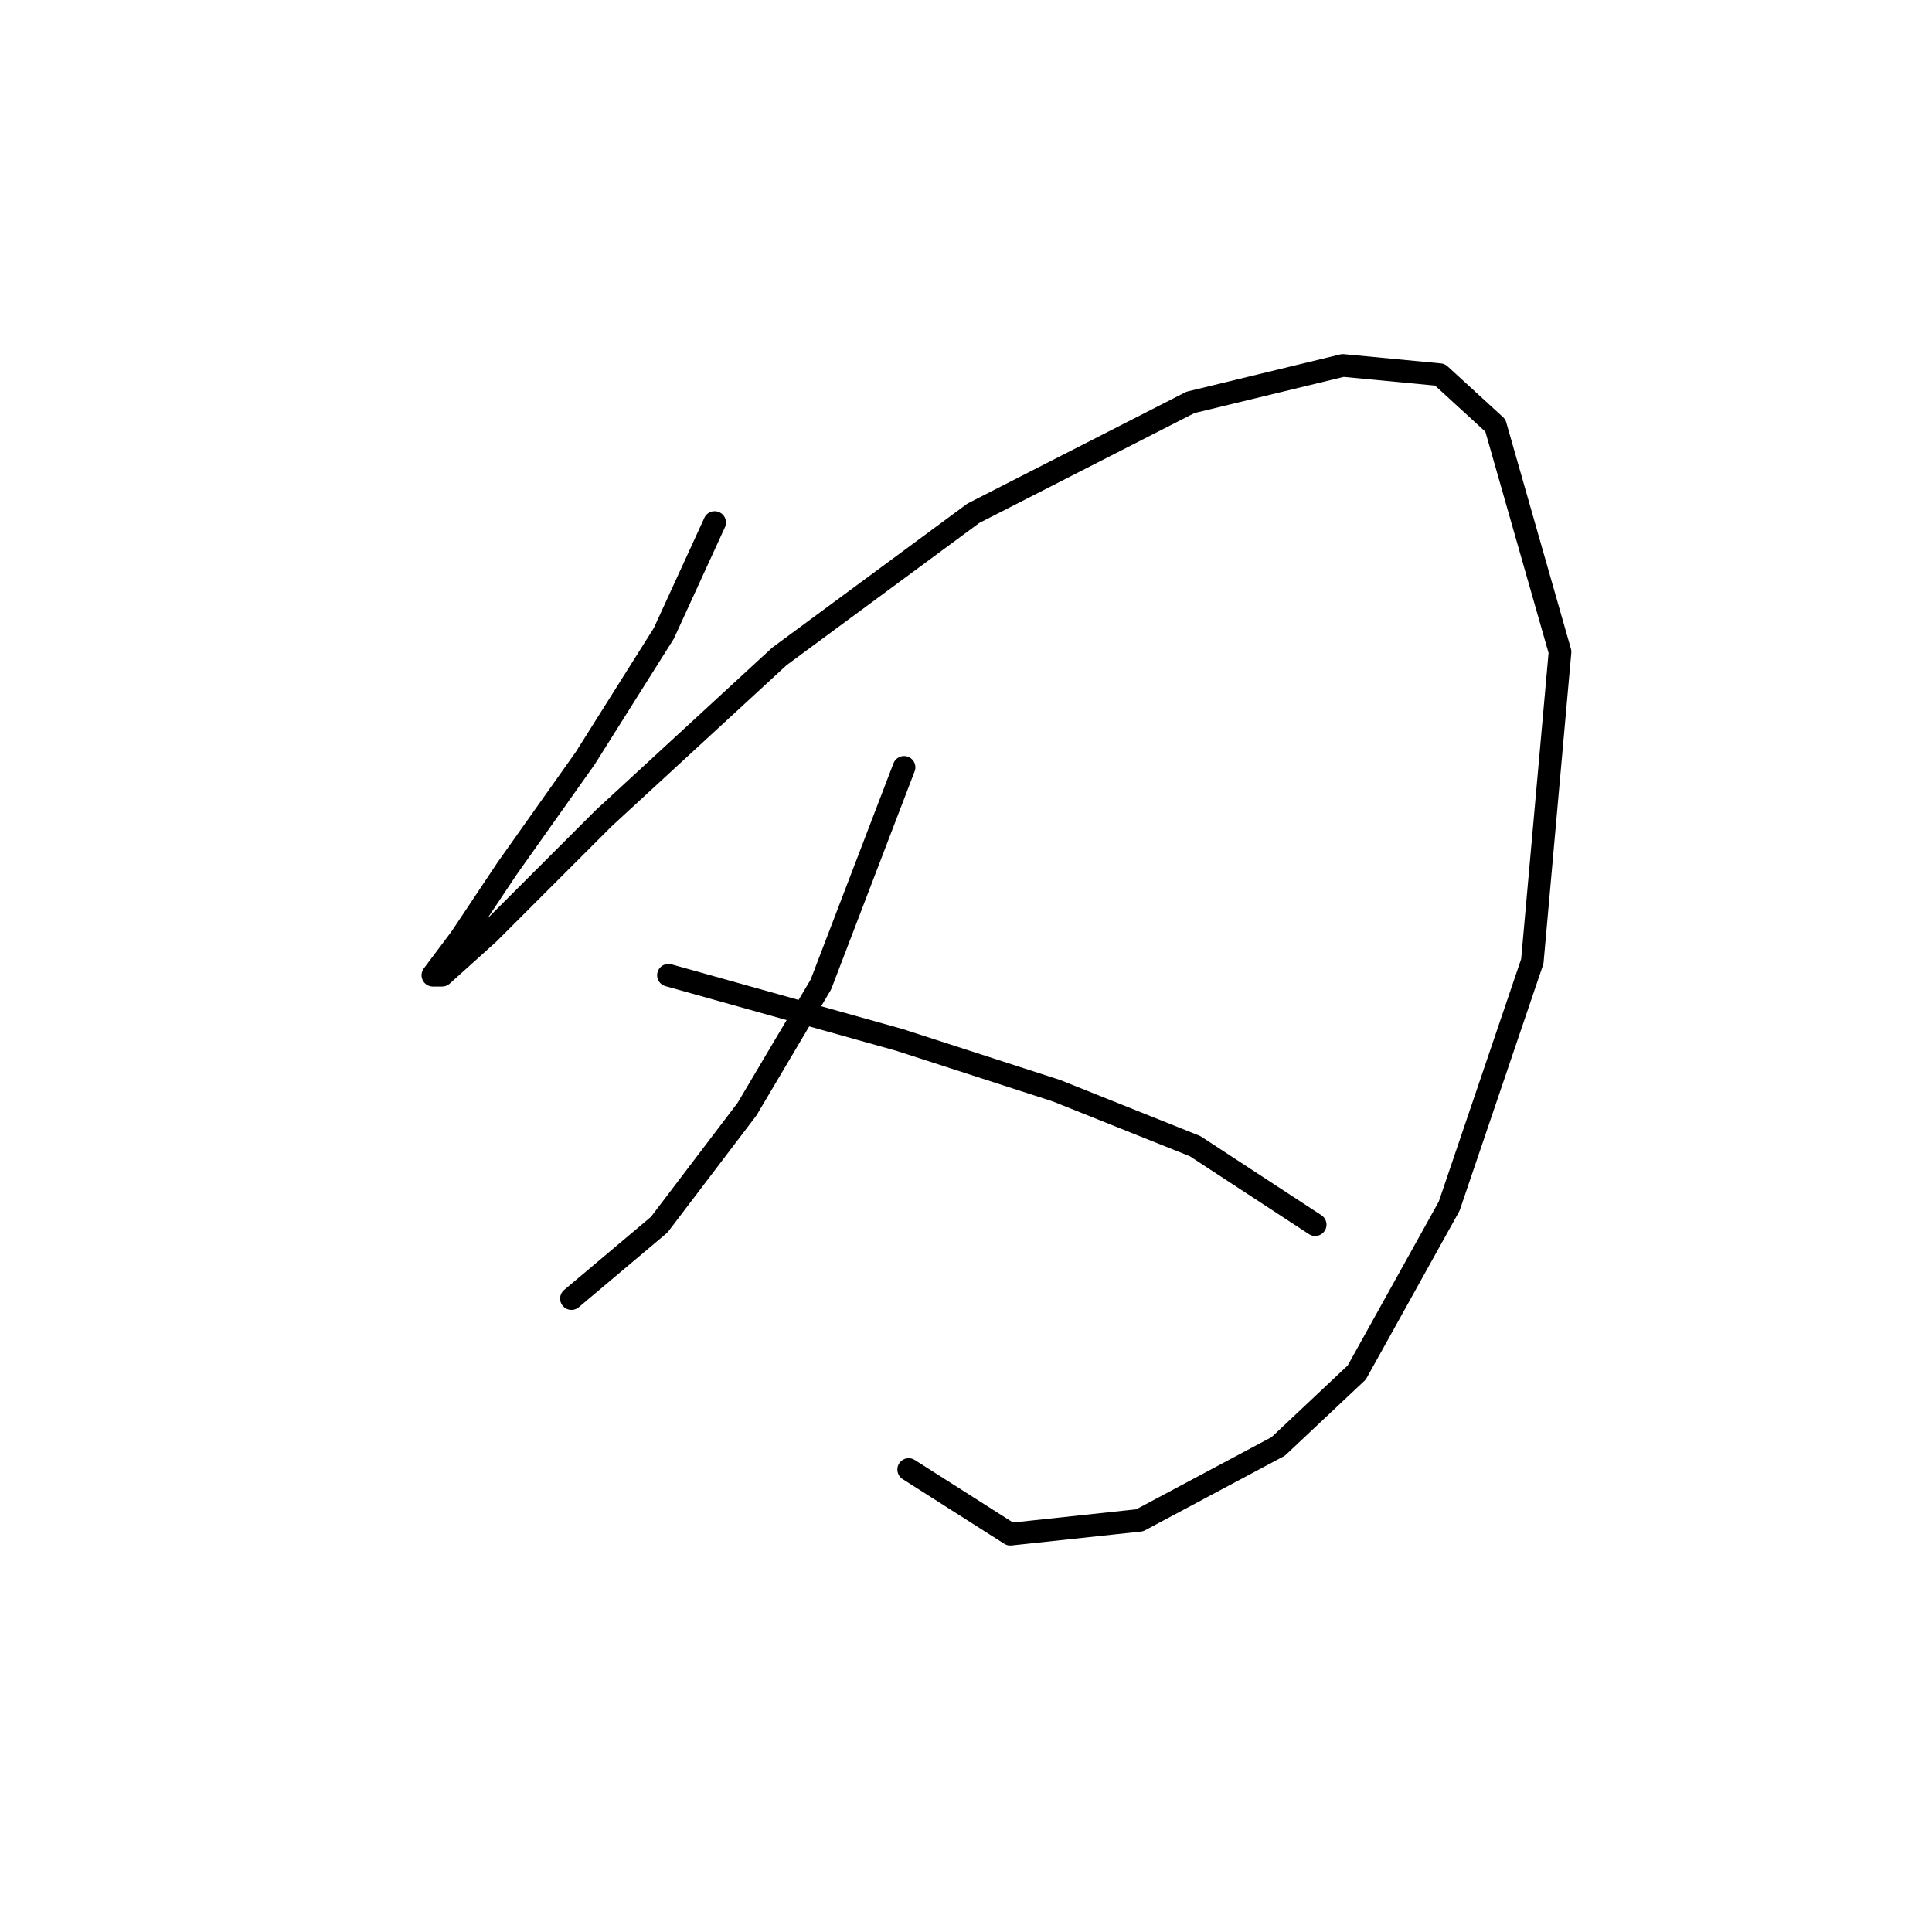 <?xml version="1.0" standalone="no"?>
    <svg width="256" height="256" xmlns="http://www.w3.org/2000/svg" version="1.1">
    <polyline stroke="black" stroke-width="3" stroke-linecap="round" fill="transparent" stroke-linejoin="round" points="94.695 69.235 87.961 83.925 77.555 100.452 67.149 115.143 61.028 124.325 57.356 129.222 58.58 129.222 64.701 123.713 80.004 108.41 103.264 86.986 128.973 68.01 157.742 53.32 177.942 48.423 190.796 49.647 198.142 56.38 206.711 86.374 203.039 127.385 192.021 159.827 179.778 181.863 169.372 191.657 151.009 201.451 133.87 203.287 120.403 194.718 120.403 194.718 " />
        <polyline stroke="black" stroke-width="3" stroke-linecap="round" fill="transparent" stroke-linejoin="round" points="119.791 101.677 108.773 130.446 98.979 146.973 87.349 162.276 75.719 172.07 75.719 172.07 " />
        <polyline stroke="black" stroke-width="3" stroke-linecap="round" fill="transparent" stroke-linejoin="round" points="88.573 129.222 119.179 137.791 139.991 144.524 158.354 151.87 174.269 162.276 174.269 162.276 " />
        </svg>